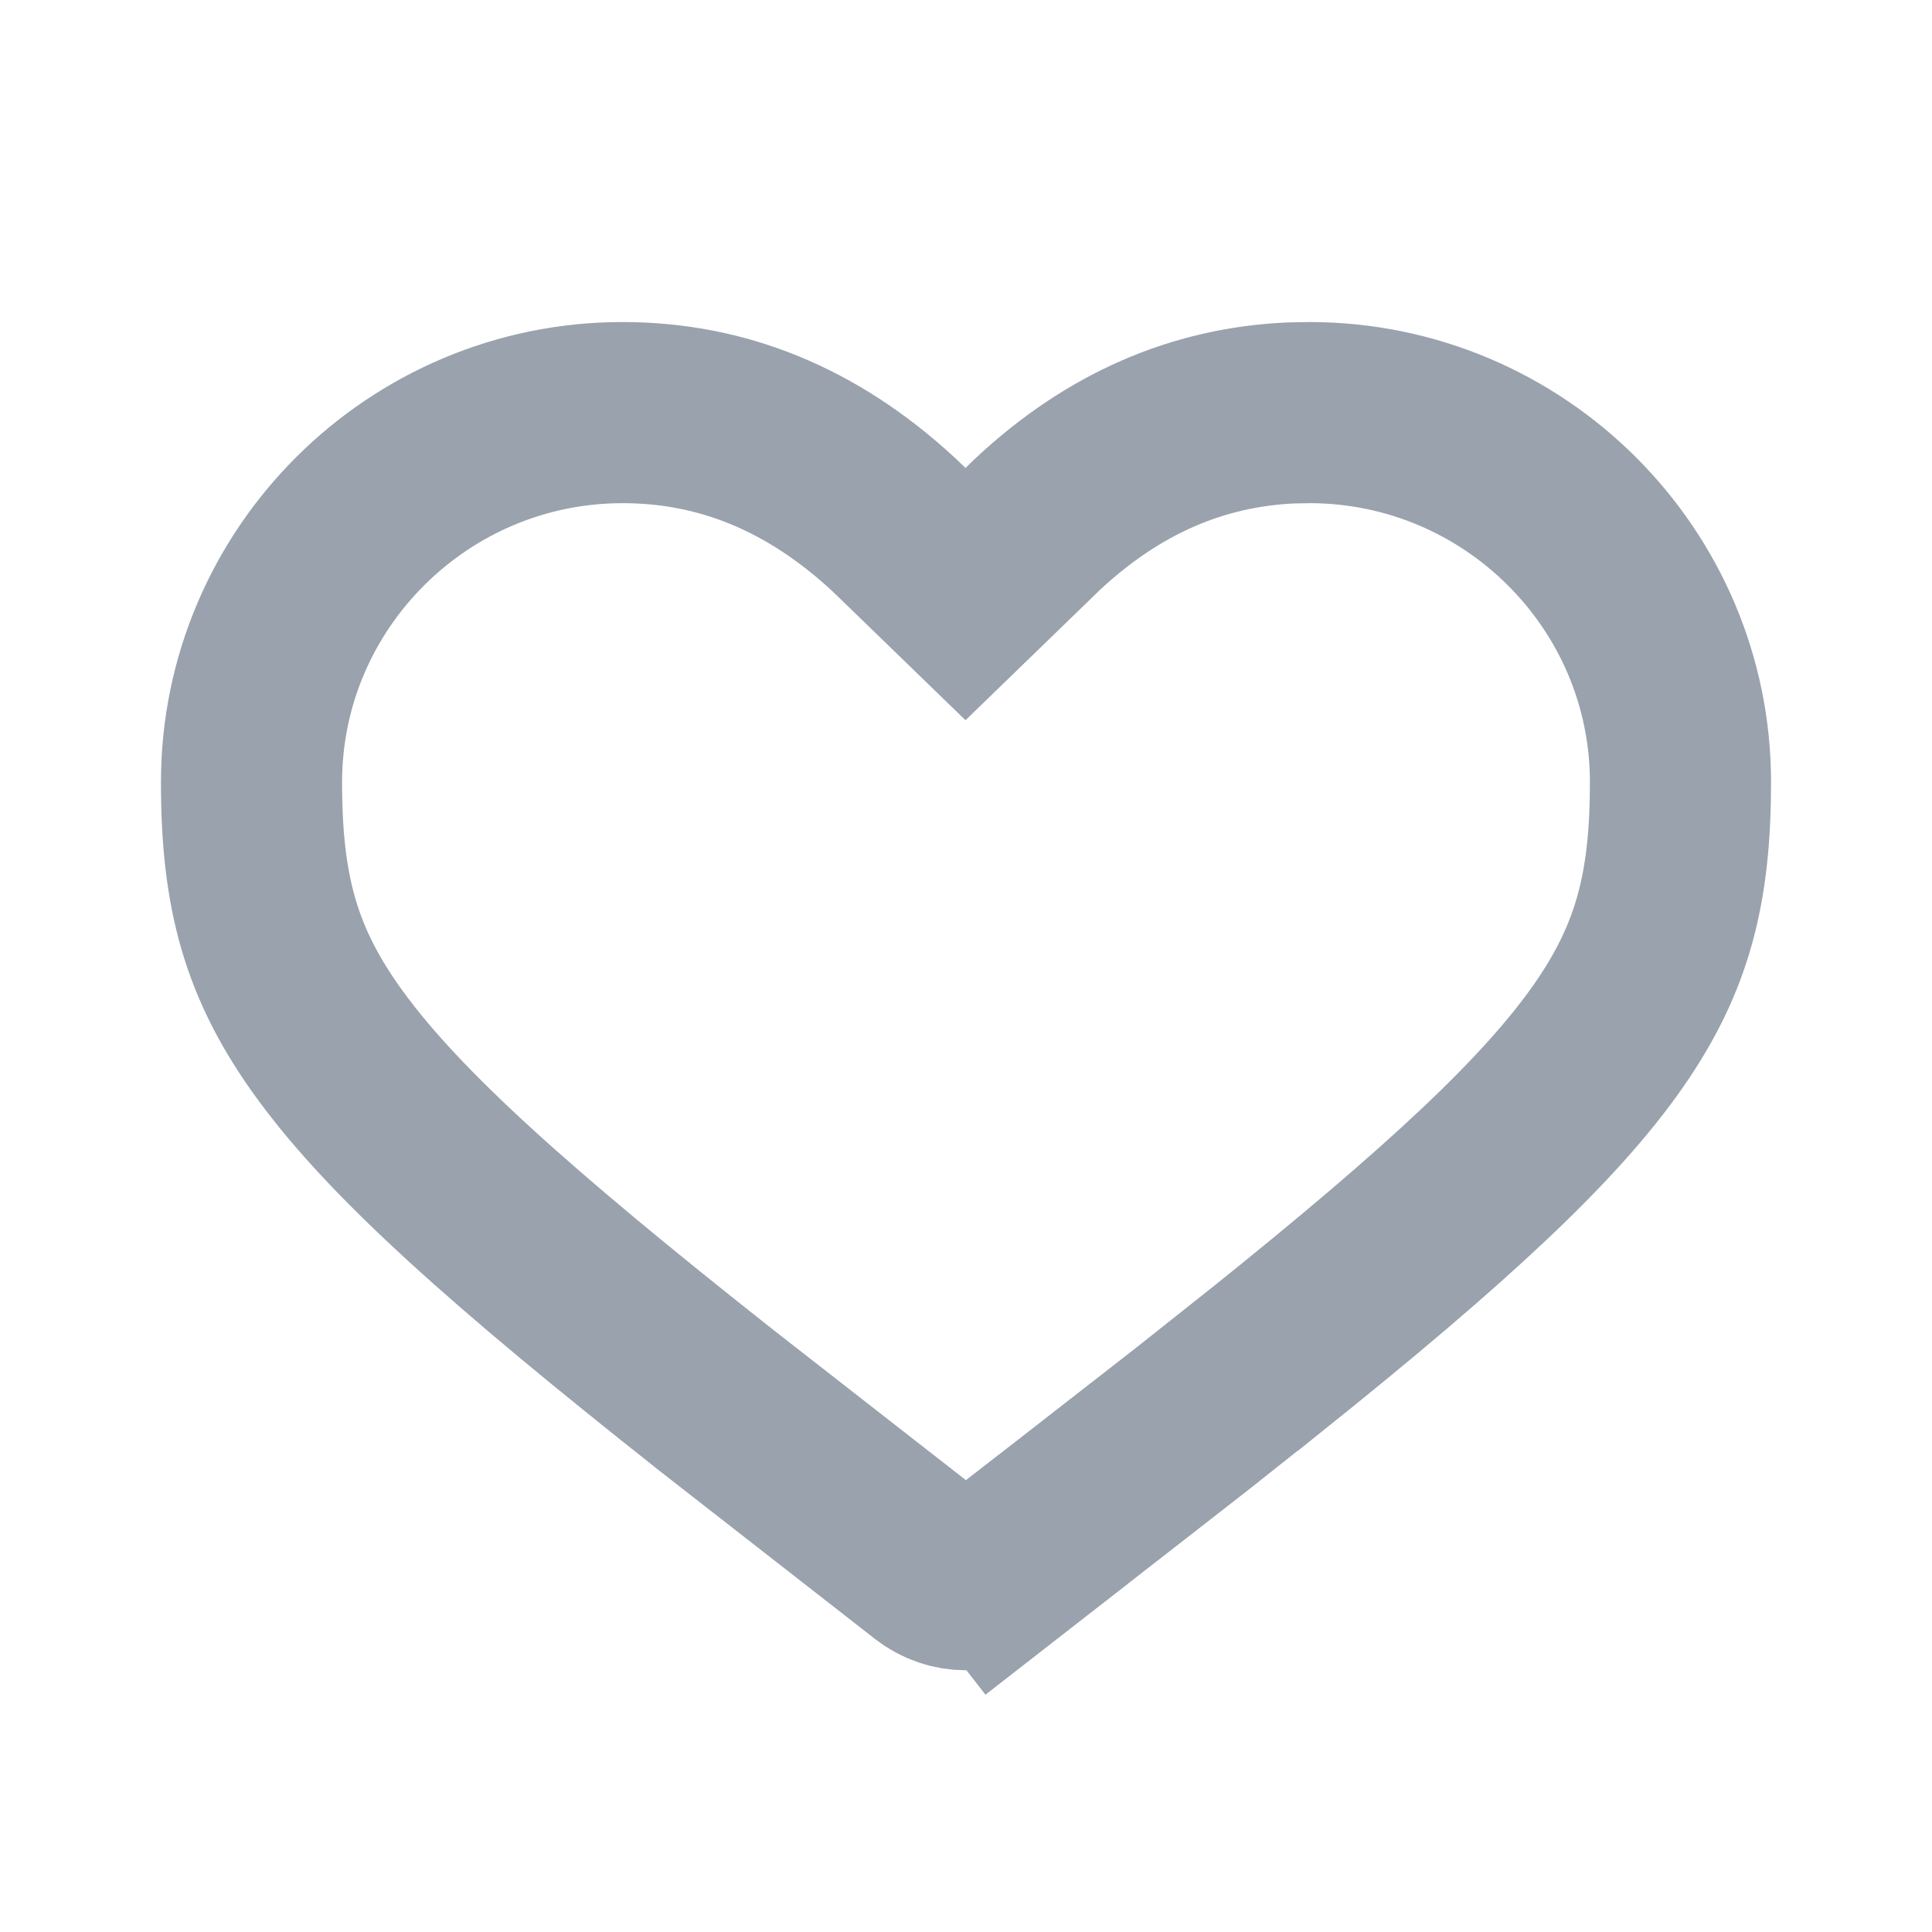 <svg width="16" height="16" viewBox="0 0 16 16" fill="none" xmlns="http://www.w3.org/2000/svg">
<path d="M7.474 4.414L7.996 4.92L8.518 4.414L8.591 4.343C9.22 3.755 9.917 3.456 10.686 3.42L10.851 3.417C12.541 3.421 13.917 4.793 13.917 6.478C13.917 7.35 13.771 7.928 13.327 8.569C12.846 9.262 11.999 10.052 10.484 11.266C10.483 11.266 10.483 11.267 10.482 11.267L9.866 11.756L8.292 12.982L8.753 13.574L8.292 12.982C8.12 13.116 7.88 13.116 7.708 12.982C7.708 12.982 7.708 12.982 7.708 12.982L5.92 11.587C5.919 11.586 5.919 11.586 5.918 11.585C4.226 10.248 3.276 9.397 2.736 8.658C2.239 7.978 2.083 7.383 2.083 6.478C2.083 4.791 3.463 3.417 5.156 3.417C5.974 3.417 6.72 3.715 7.399 4.342L7.474 4.414Z" stroke="#99A2AD" stroke-width="1.5"/>
</svg>
